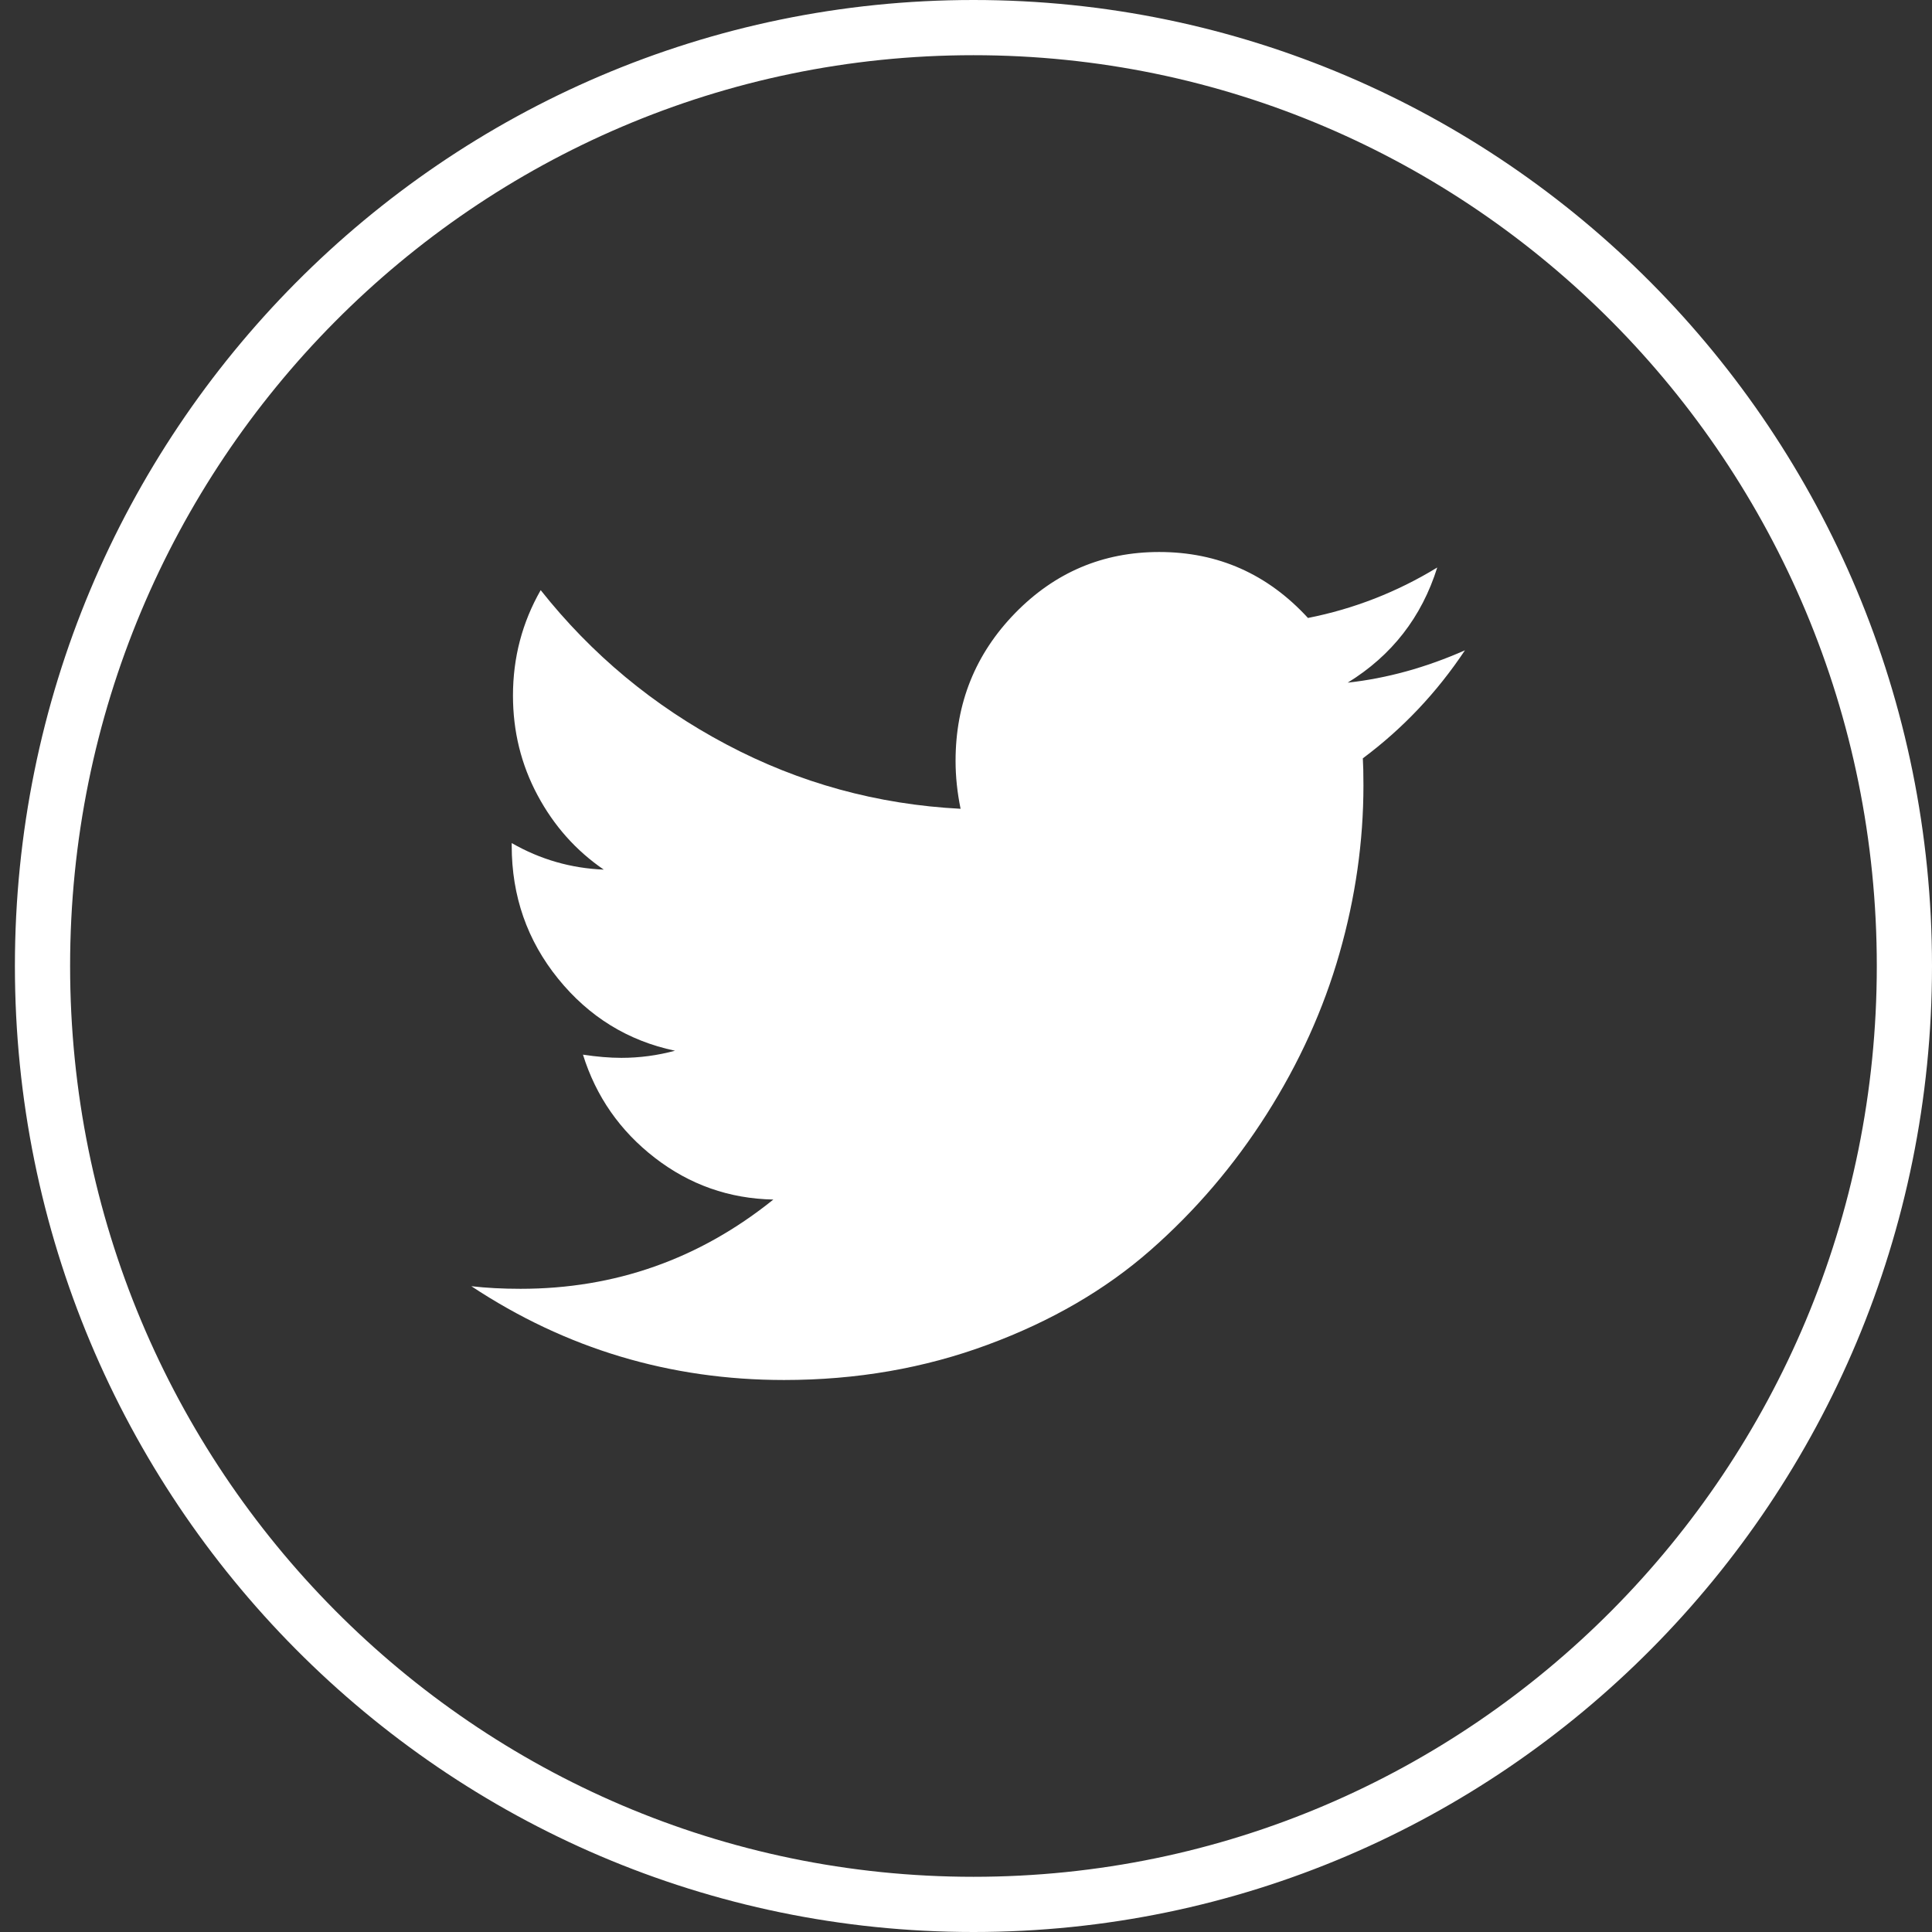 <svg width="35" height="35" viewBox="0 0 35 35" fill="none" xmlns="http://www.w3.org/2000/svg">
<rect x="0" y="0" width="35" height="35" fill="#333333" stroke="none"/>
<path d="M26.539 11.781C25.831 12.094 25.123 12.289 24.415 12.367C25.214 11.875 25.755 11.18 26.037 10.281C25.305 10.727 24.525 11.031 23.695 11.195C22.964 10.399 22.066 10 21 10C19.98 10 19.11 10.369 18.39 11.107C17.67 11.846 17.311 12.738 17.311 13.785C17.311 14.066 17.341 14.355 17.402 14.652C15.894 14.574 14.48 14.186 13.159 13.486C11.838 12.787 10.717 11.855 9.795 10.691C9.46 11.277 9.293 11.914 9.293 12.601C9.293 13.25 9.441 13.851 9.738 14.406C10.035 14.961 10.435 15.41 10.938 15.754C10.344 15.73 9.788 15.57 9.27 15.273V15.32C9.27 16.234 9.55 17.037 10.11 17.729C10.669 18.42 11.375 18.855 12.228 19.035C11.908 19.121 11.585 19.164 11.257 19.164C11.044 19.164 10.812 19.144 10.561 19.106C10.797 19.863 11.231 20.486 11.863 20.975C12.495 21.463 13.21 21.715 14.01 21.731C12.67 22.809 11.143 23.348 9.43 23.348C9.102 23.348 8.806 23.332 8.539 23.301C10.252 24.434 12.141 25 14.204 25C15.514 25 16.744 24.787 17.893 24.361C19.043 23.936 20.025 23.365 20.84 22.65C21.654 21.936 22.357 21.113 22.947 20.184C23.537 19.254 23.977 18.283 24.266 17.271C24.555 16.26 24.7 15.246 24.7 14.23C24.7 14.011 24.696 13.848 24.689 13.738C25.412 13.199 26.029 12.547 26.539 11.781Z" fill="white"/>
<path d="M34.5 17.5C34.5 26.892 26.946 34.5 17.635 34.5C8.324 34.5 0.77 26.892 0.77 17.5C0.77 8.107 8.324 0.5 17.635 0.5C26.946 0.5 34.5 8.107 34.5 17.5Z" stroke="white"/>
</svg>
